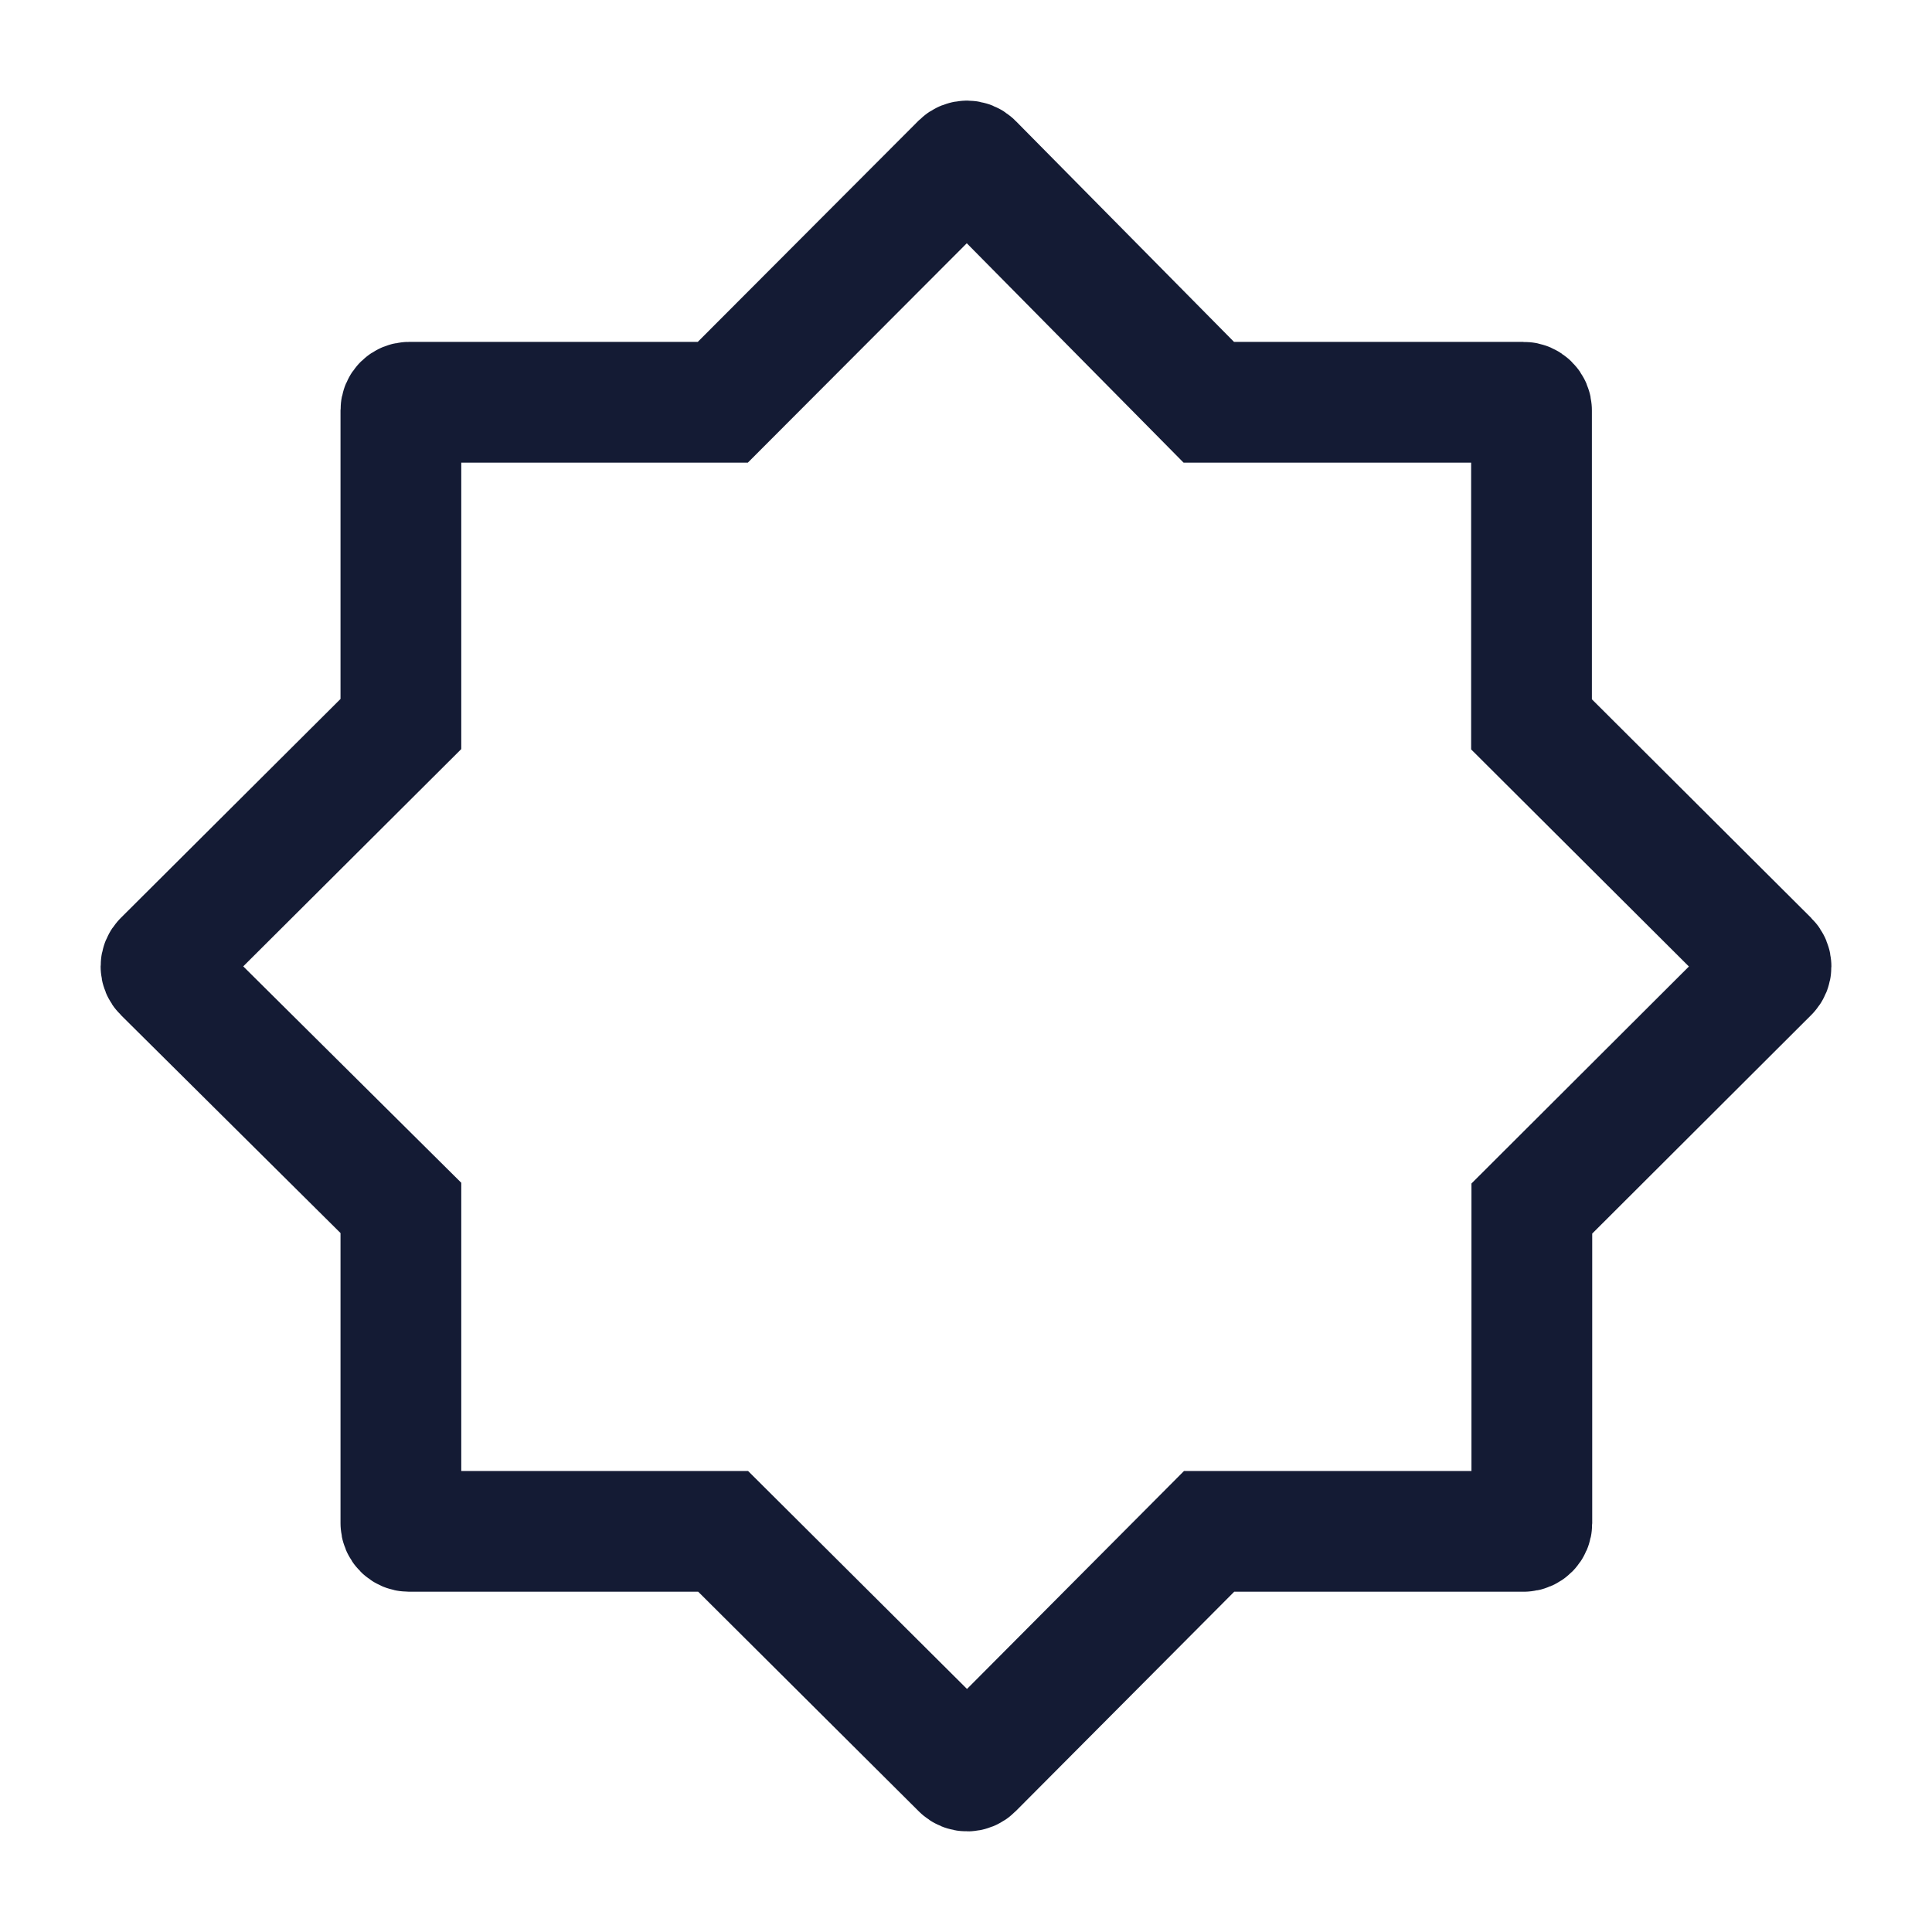 <svg width="24" height="24" viewBox="0 0 24 24" fill="none" xmlns="http://www.w3.org/2000/svg">
<path d="M8.979 4.997H5.081C5.025 4.997 4.98 5.042 4.98 5.097V8.994L2.03 11.934C1.99 11.974 1.99 12.038 2.03 12.077L4.98 15.005V18.922C4.98 18.978 5.025 19.023 5.081 19.023H8.983L11.944 21.971C11.984 22.01 12.047 22.01 12.086 21.97L15.02 19.023H18.929C18.984 19.023 19.029 18.978 19.029 18.922V15.013L21.971 12.077C22.01 12.037 22.01 11.974 21.971 11.935L19.025 8.998V5.097C19.025 5.042 18.98 4.997 18.925 4.997H15.016L12.084 2.03C12.045 1.99 11.981 1.99 11.941 2.029L8.979 4.997Z" stroke="#141B34" stroke-width="1.5"/>
</svg>
